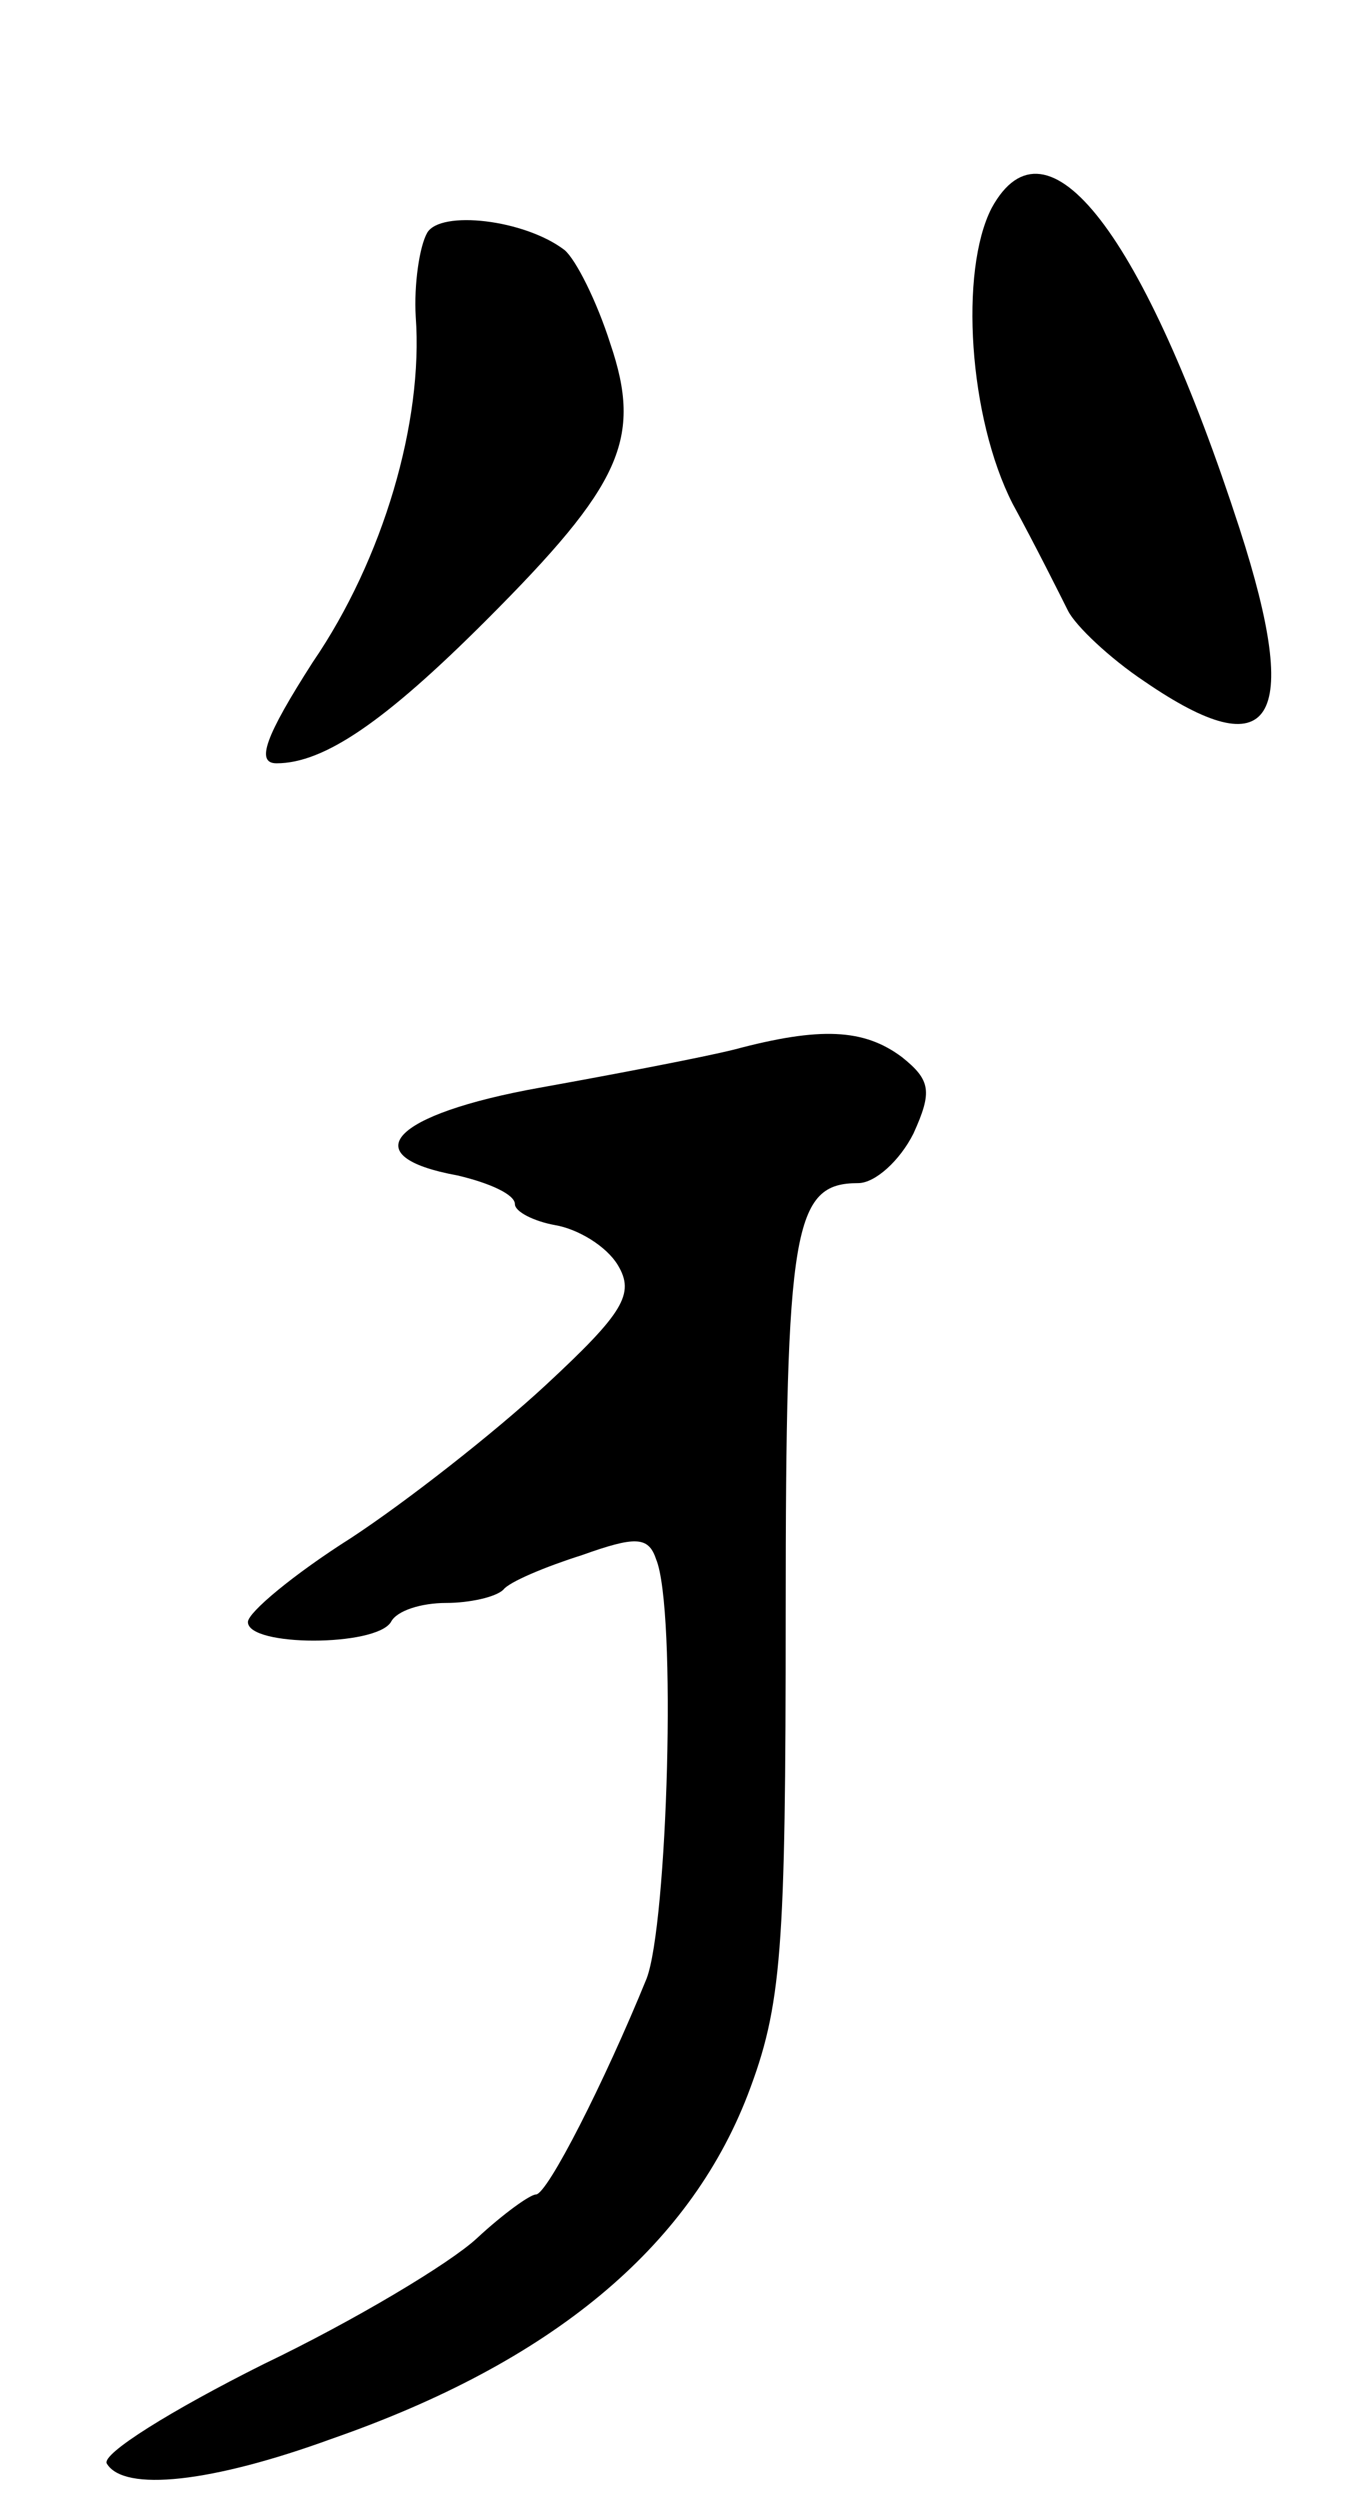 <svg version="1.0" xmlns="http://www.w3.org/2000/svg"
 width="71pt" height="131pt" viewBox="0 0 71 131"
 preserveAspectRatio="xMidYMid meet">
<g transform="translate(0,131) scale(0.1,-0.1)"
fill="#000000" stroke="none">
<path d="M520 1201 c-17 -33 -12 -110 11 -155 12 -22 25 -48 29 -56 4 -8 22
-25 40 -37 67 -46 83 -22 50 80 -50 154 -101 221 -130 168z"/>
<path d="M224 1188 c-4 -7 -7 -27 -6 -44 4 -55 -17 -127 -54 -181 -25 -39 -30
-53 -19 -53 25 0 57 22 110 75 71 71 82 95 65 145 -7 22 -18 44 -24 49 -21 16
-65 21 -72 9z"/>
<path d="M385 760 c-16 -4 -63 -13 -102 -20 -78 -14 -98 -36 -43 -46 17 -4 30
-10 30 -15 0 -4 10 -9 21 -11 12 -2 27 -11 33 -21 9 -15 3 -25 -38 -63 -27
-25 -73 -61 -102 -80 -30 -19 -54 -39 -54 -44 0 -13 67 -13 75 0 3 6 16 10 29
10 12 0 26 3 30 7 3 4 22 12 41 18 28 10 35 10 39 -2 11 -26 6 -192 -5 -220
-22 -54 -52 -113 -58 -113 -3 0 -17 -10 -31 -23 -14 -13 -64 -43 -112 -66 -48
-24 -85 -47 -82 -52 9 -15 55 -10 118 13 115 40 187 100 218 180 18 47 20 75
20 253 0 202 4 225 38 225 9 0 22 12 29 26 10 22 9 28 -6 40 -20 15 -43 16
-88 4z"/>
</g>
</svg>
